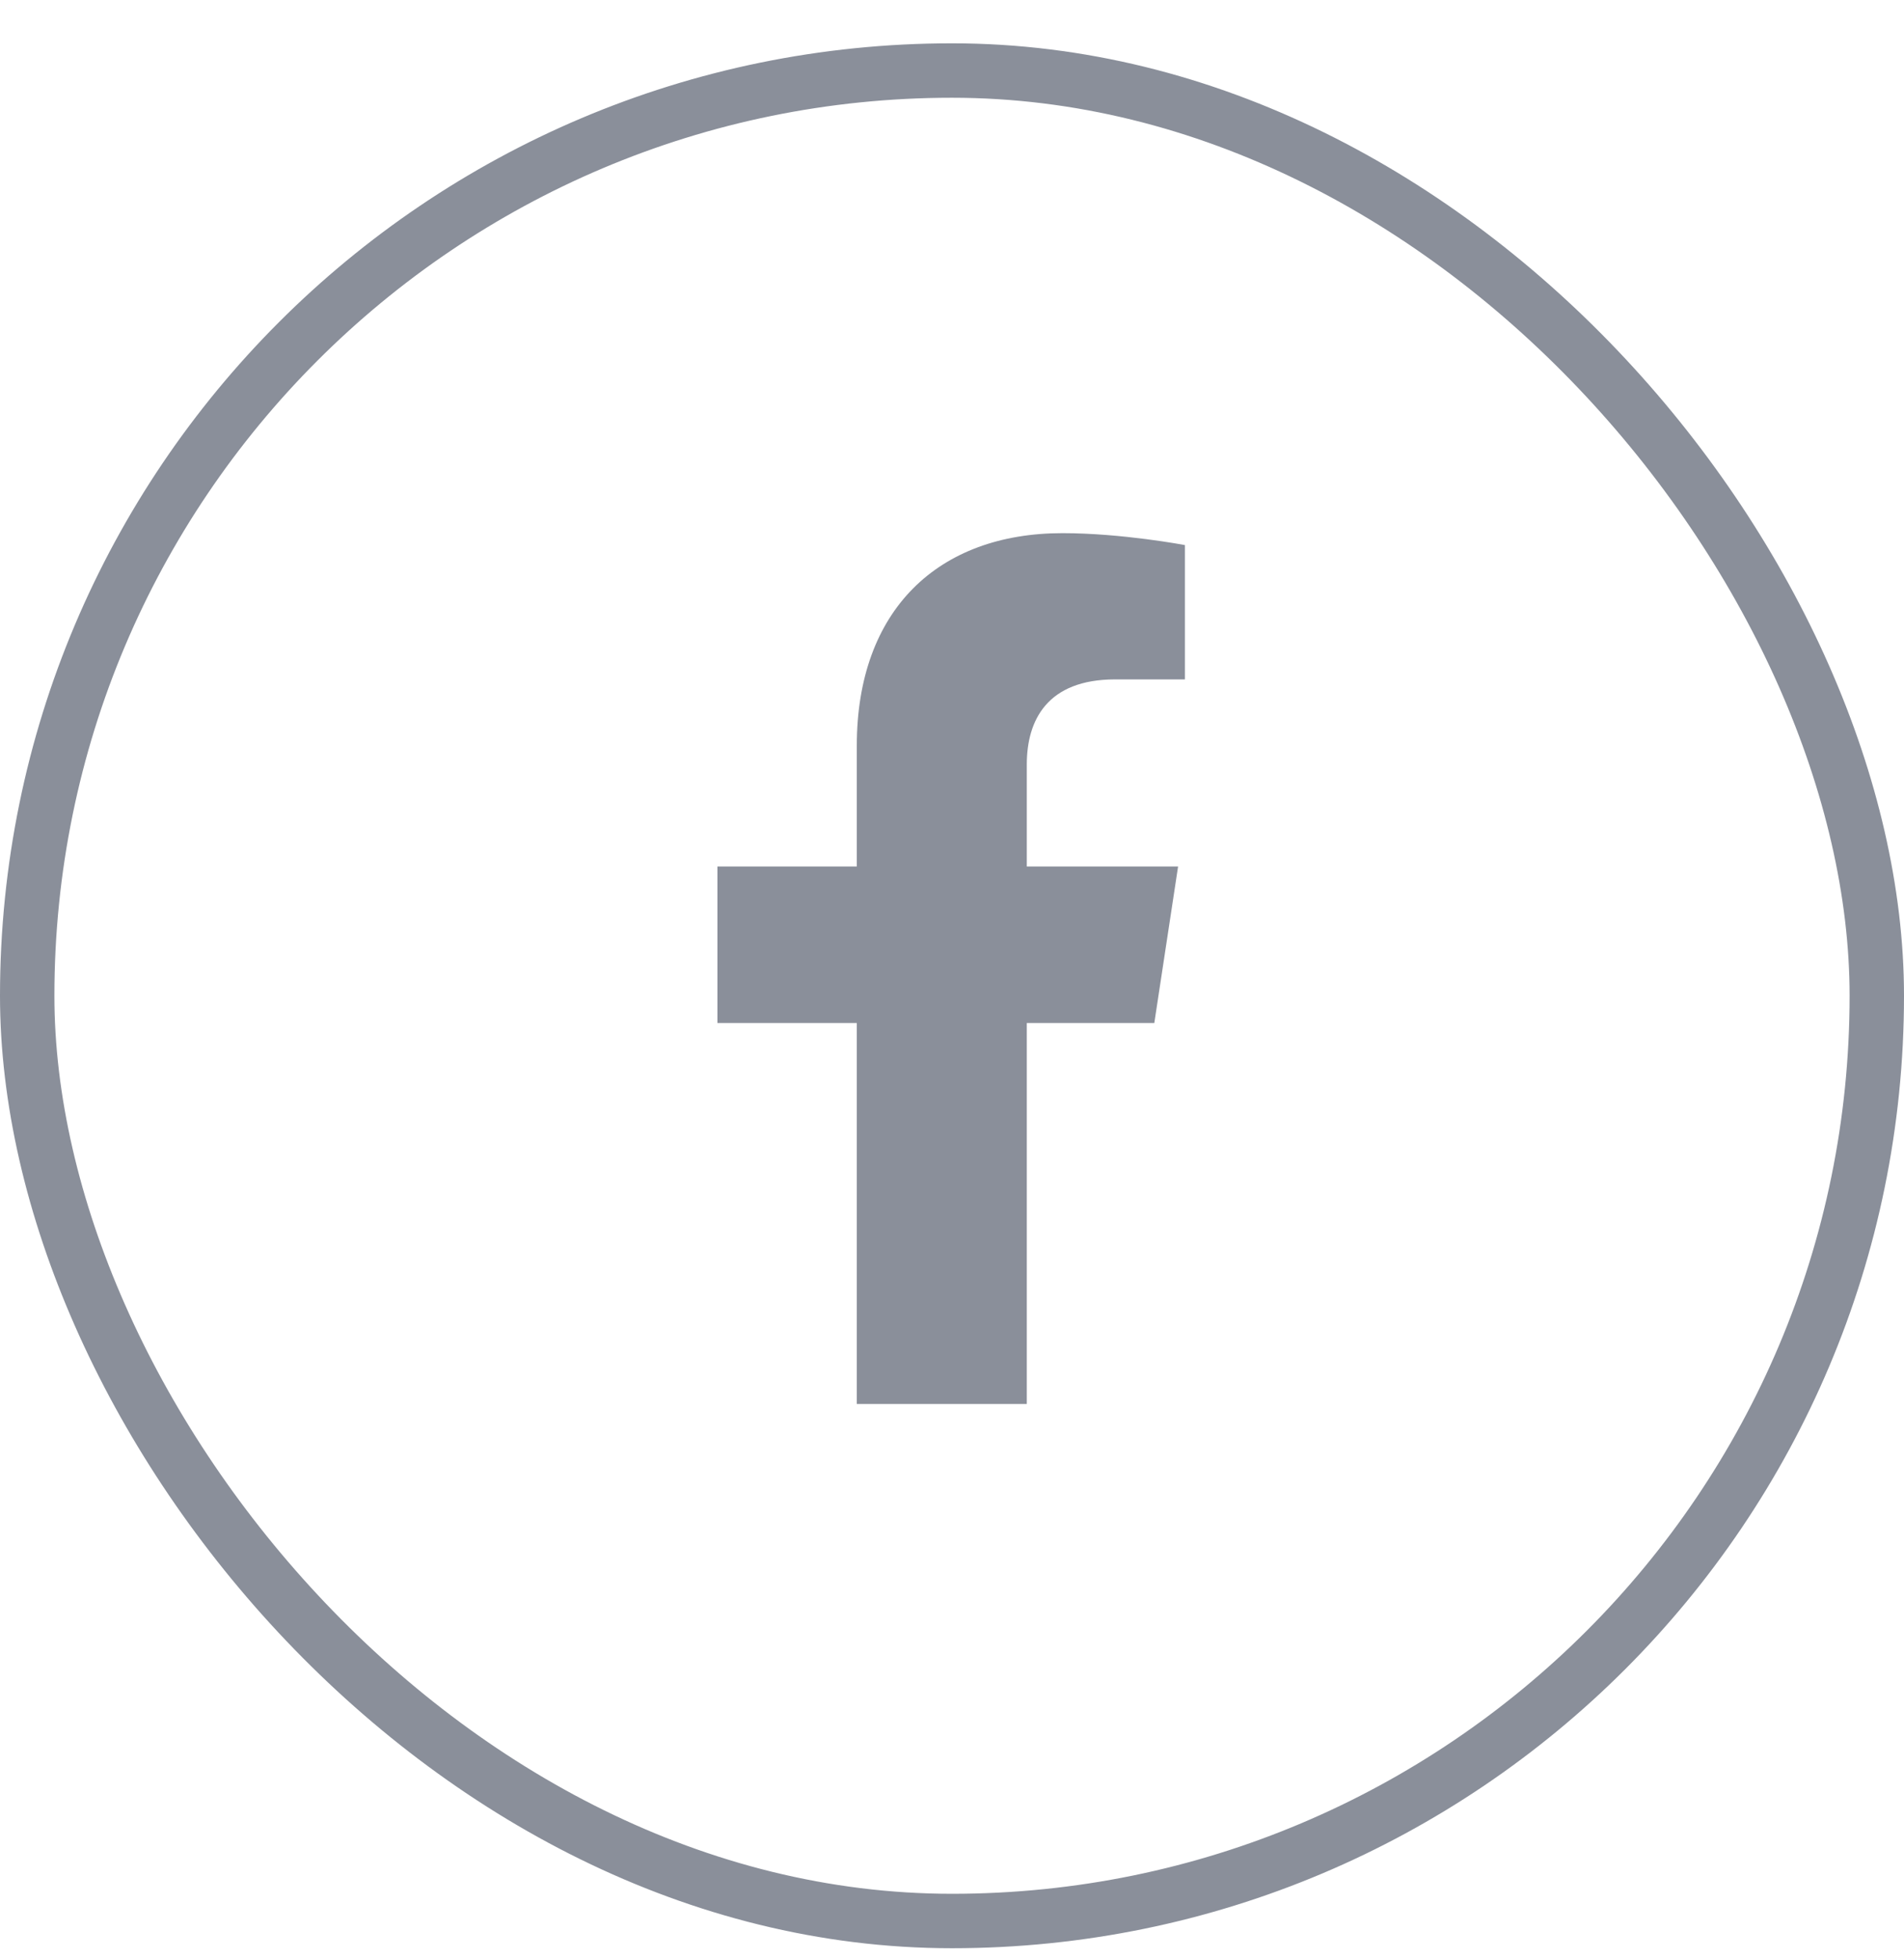 <svg width="35" height="36" viewBox="0 0 35 36" fill="none" xmlns="http://www.w3.org/2000/svg">
<rect x="0.5" y="1.296" width="34" height="34" rx="17" stroke="#8A8F9A"/>
<path d="M21.219 18.796H18.875V25.796H15.75V18.796H13.188V15.921H15.75V13.702C15.75 11.202 17.25 9.796 19.531 9.796C20.625 9.796 21.781 10.015 21.781 10.015V12.483H20.5C19.25 12.483 18.875 13.233 18.875 14.046V15.921H21.656L21.219 18.796Z" fill="#8A8F9A"/>
<a href="https://www.figma.com/design/l2WFs4CzaVfr9bS6ZgzSZK/HERISTAYS?node-id=65-833">
<rect fill="black" fill-opacity="0" y="-1.2" width="10" height="18.4"/>
</a>
</svg>
